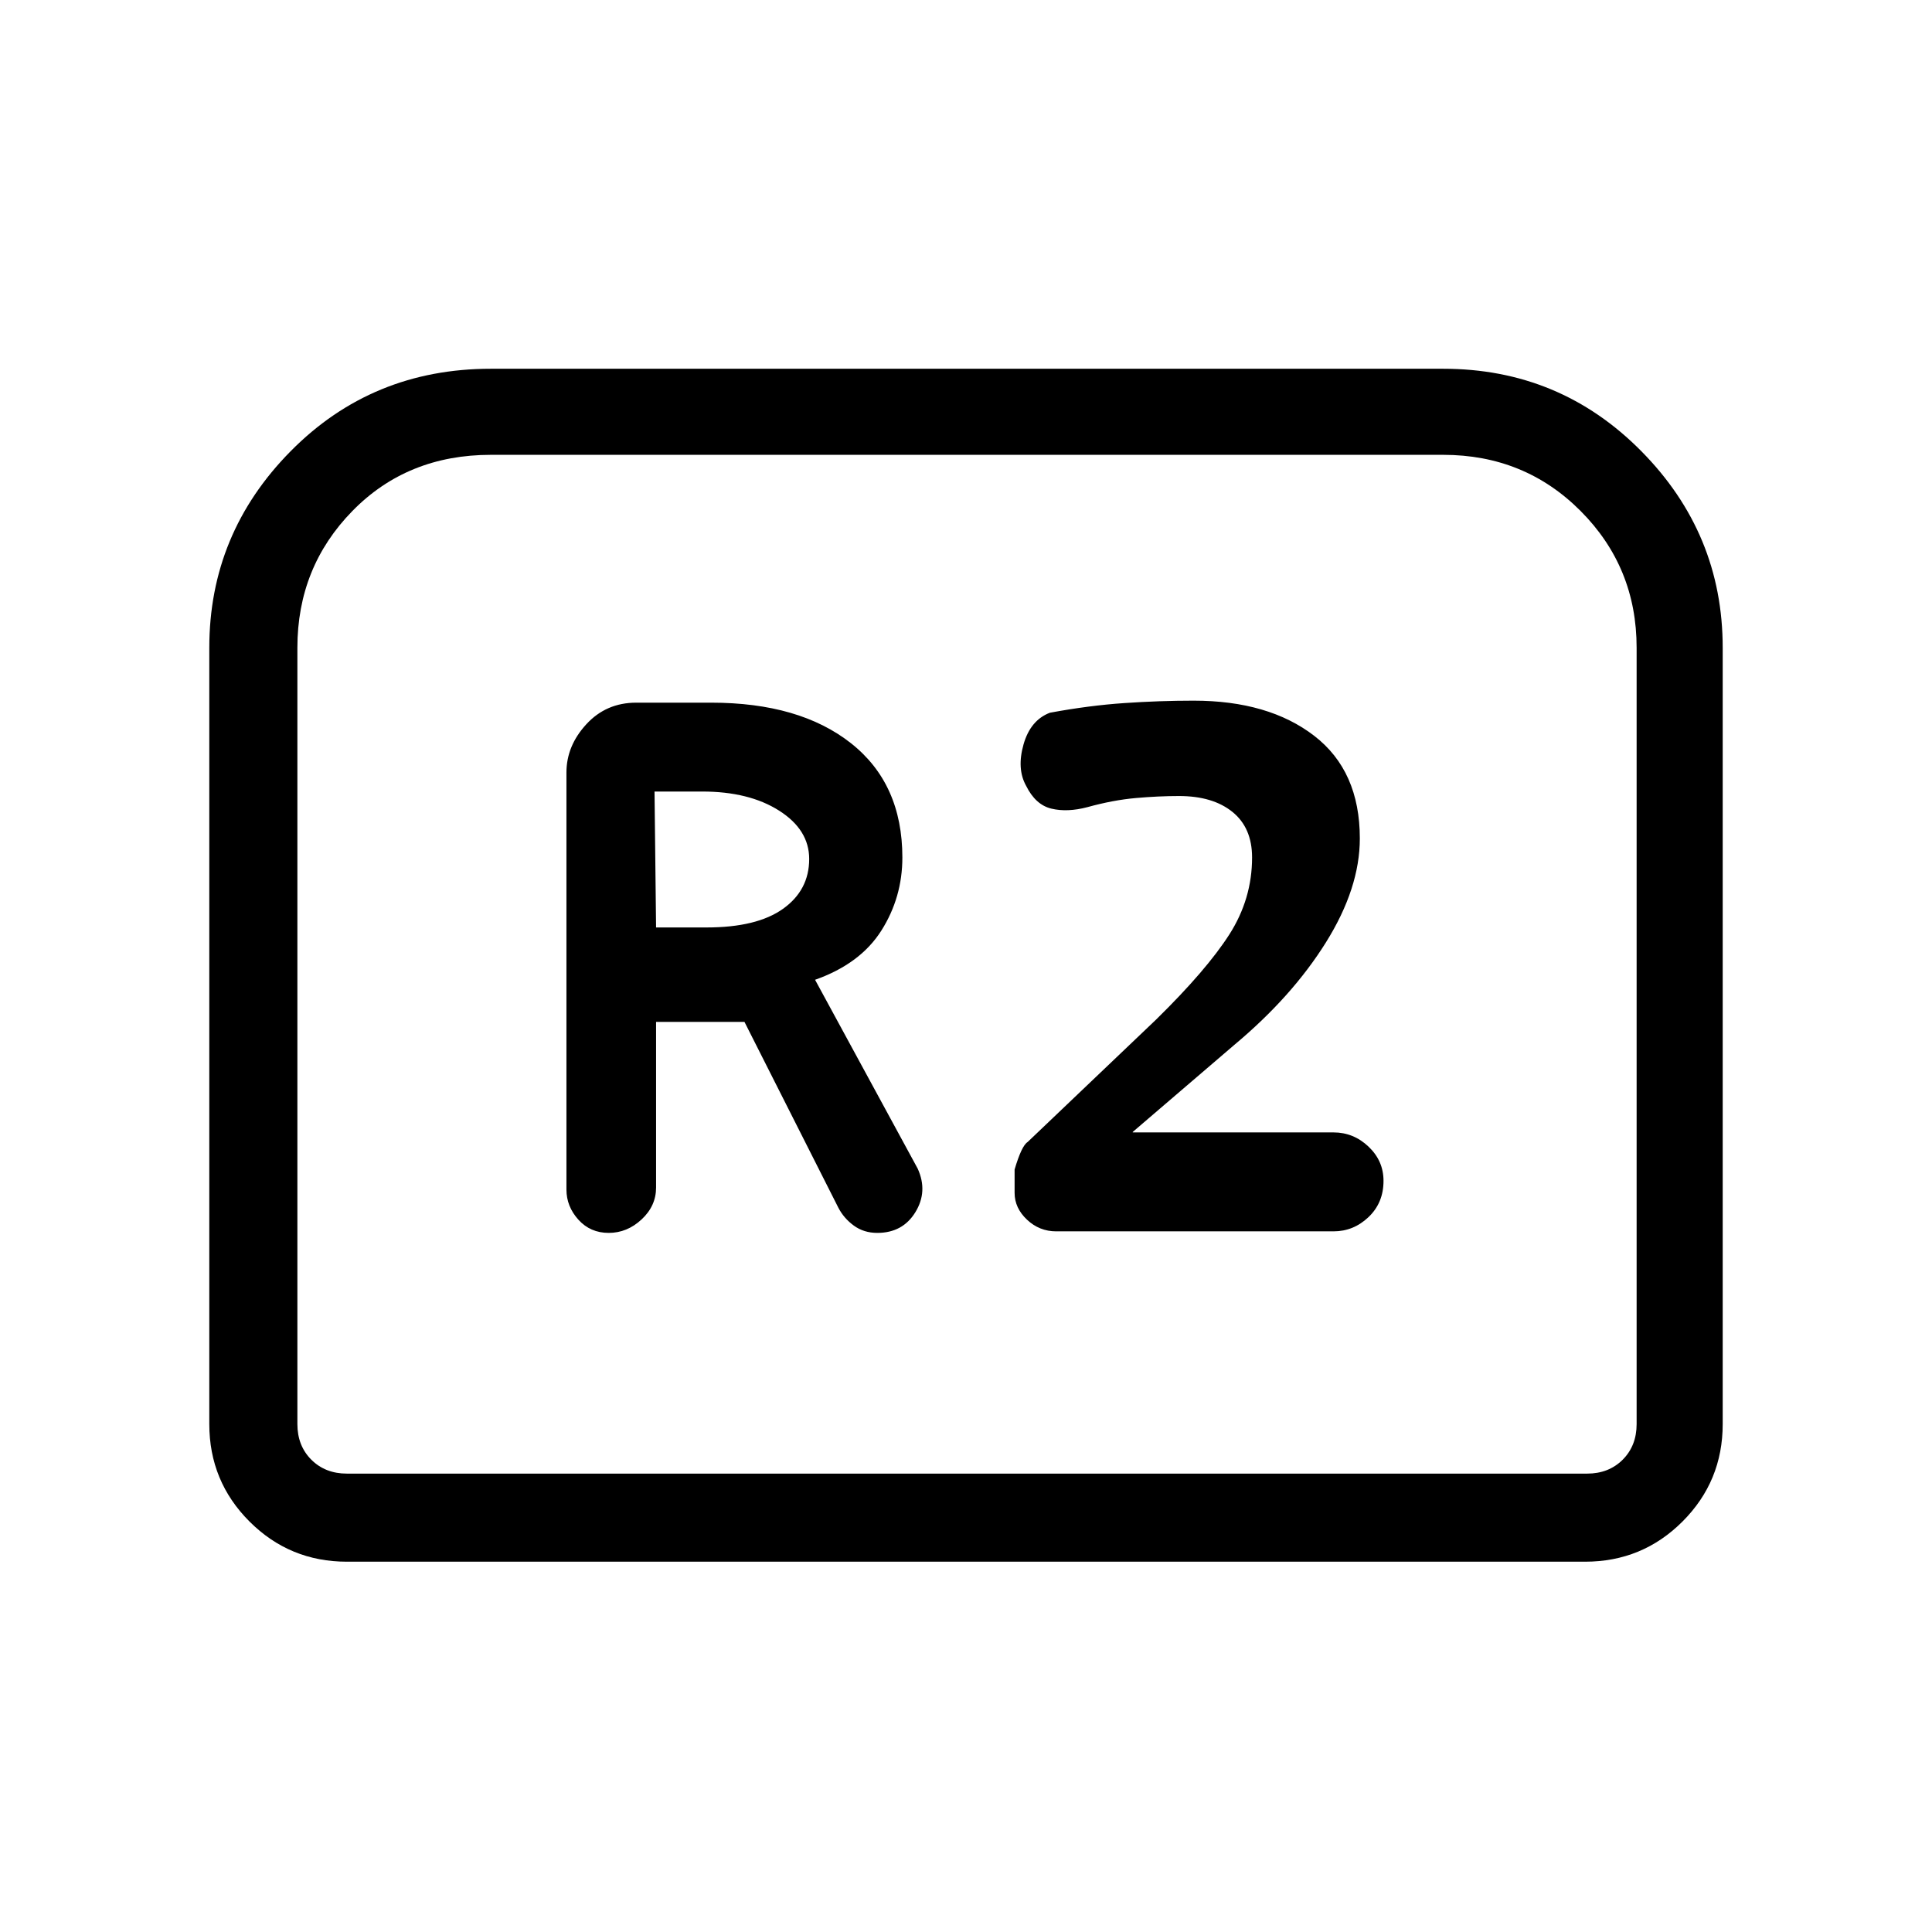 <svg xmlns="http://www.w3.org/2000/svg" height="48" viewBox="0 -960 960 960" width="48"><path d="M302.46-347.38q9.16 0 16.35-6.7 7.19-6.69 7.19-15.84v-82.31h43.92l46.66 92.35q2.73 5.26 7.69 8.88 4.96 3.62 11.65 3.62 12.62 0 18.93-10.3 6.3-10.29 1.15-21.63l-51-93.84q22.46-7.93 32.92-24.42 10.46-16.5 10.46-36.35 0-36.62-25.53-56.77-25.54-20.16-69.47-20.16h-37.23q-14.96 0-24.82 10.74-9.87 10.74-9.87 23.96v207.23q0 8.38 5.92 14.96 5.93 6.58 15.08 6.58ZM326-499.15l-.77-67.54h23.69q23.31 0 38.23 9.5 14.93 9.5 14.93 24.01 0 15.49-13 24.76-13 9.27-38 9.27H326Zm198.83 151h137.79q9.95 0 17.39-7.08 7.45-7.08 7.45-18.02 0-9.94-7.45-17-7.44-7.06-17.39-7.06h-99.77v-.23l50.53-43.31q28.62-23.92 45.47-50.88 16.84-26.96 16.84-51.65 0-33.52-22.65-50.99-22.66-17.48-59.96-17.48-16.85 0-34.39 1.2-17.54 1.19-37 4.8-9.69 3.7-13.11 15.77-3.43 12.08 1.29 20.54 4.67 9.46 12.59 11.35 7.92 1.88 17.85-.74 12.77-3.53 24.04-4.53 11.27-1 21.5-1 16.77 0 26.53 7.88 9.77 7.89 9.77 22.66 0 20.58-11.3 38.25-11.31 17.67-36.31 42.21l-63.92 60.92q-3 1.88-6.47 13.66v11.6q0 7.53 6.16 13.33 6.15 5.8 14.52 5.8ZM104-252.38v-385.77q0-56.76 40.46-97.69t99.46-40.93h473.16q58 0 98.46 40.93Q856-694.91 856-638.15v385.77q0 28.44-19.97 48.41Q816.06-184 787.62-184H172.38q-28.44 0-48.41-19.97Q104-223.94 104-252.38Zm68.38 24.61h616.24q10.76 0 17.69-6.92 6.92-6.93 6.92-17.69v-385.77q0-39.99-27.81-67.92T717.08-734H243.92q-41.53 0-68.84 27.93-27.31 27.93-27.31 67.92v385.77q0 10.76 6.92 17.69 6.93 6.92 17.69 6.92Zm0 0h-24.61 665.46-640.85Z"/></svg>
